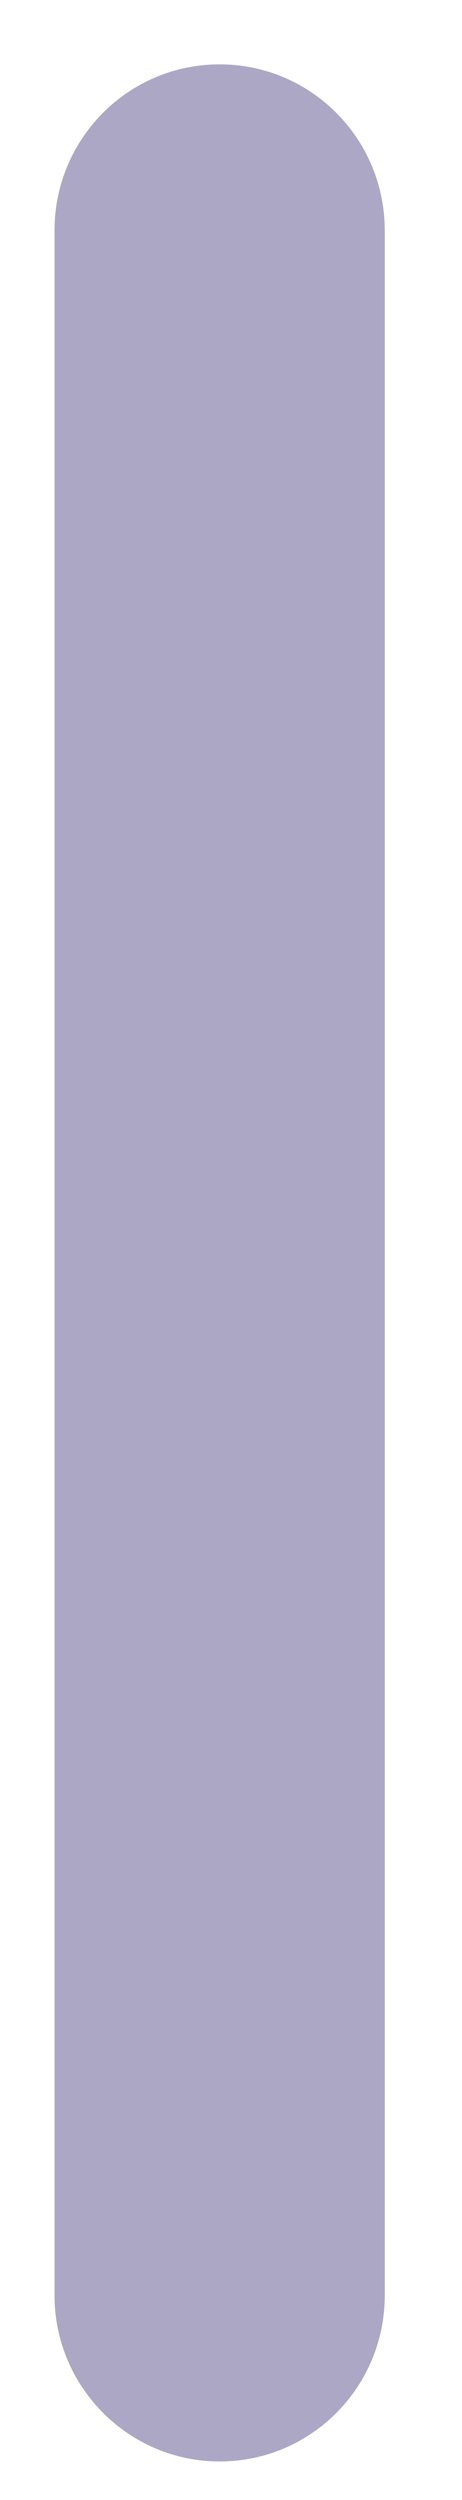 <?xml version="1.0" encoding="UTF-8" standalone="no"?><svg width='5' height='27' viewBox='0 0 5 27' fill='none' xmlns='http://www.w3.org/2000/svg'>
<path d='M2.377 26.584C1.393 26.584 0.59 25.779 0.59 24.791V2.488C0.59 1.5 1.387 0.695 2.377 0.695C3.367 0.695 4.164 1.5 4.164 2.488V24.791C4.164 25.779 3.367 26.584 2.377 26.584Z' fill='#ACA7C4'/>
</svg>
